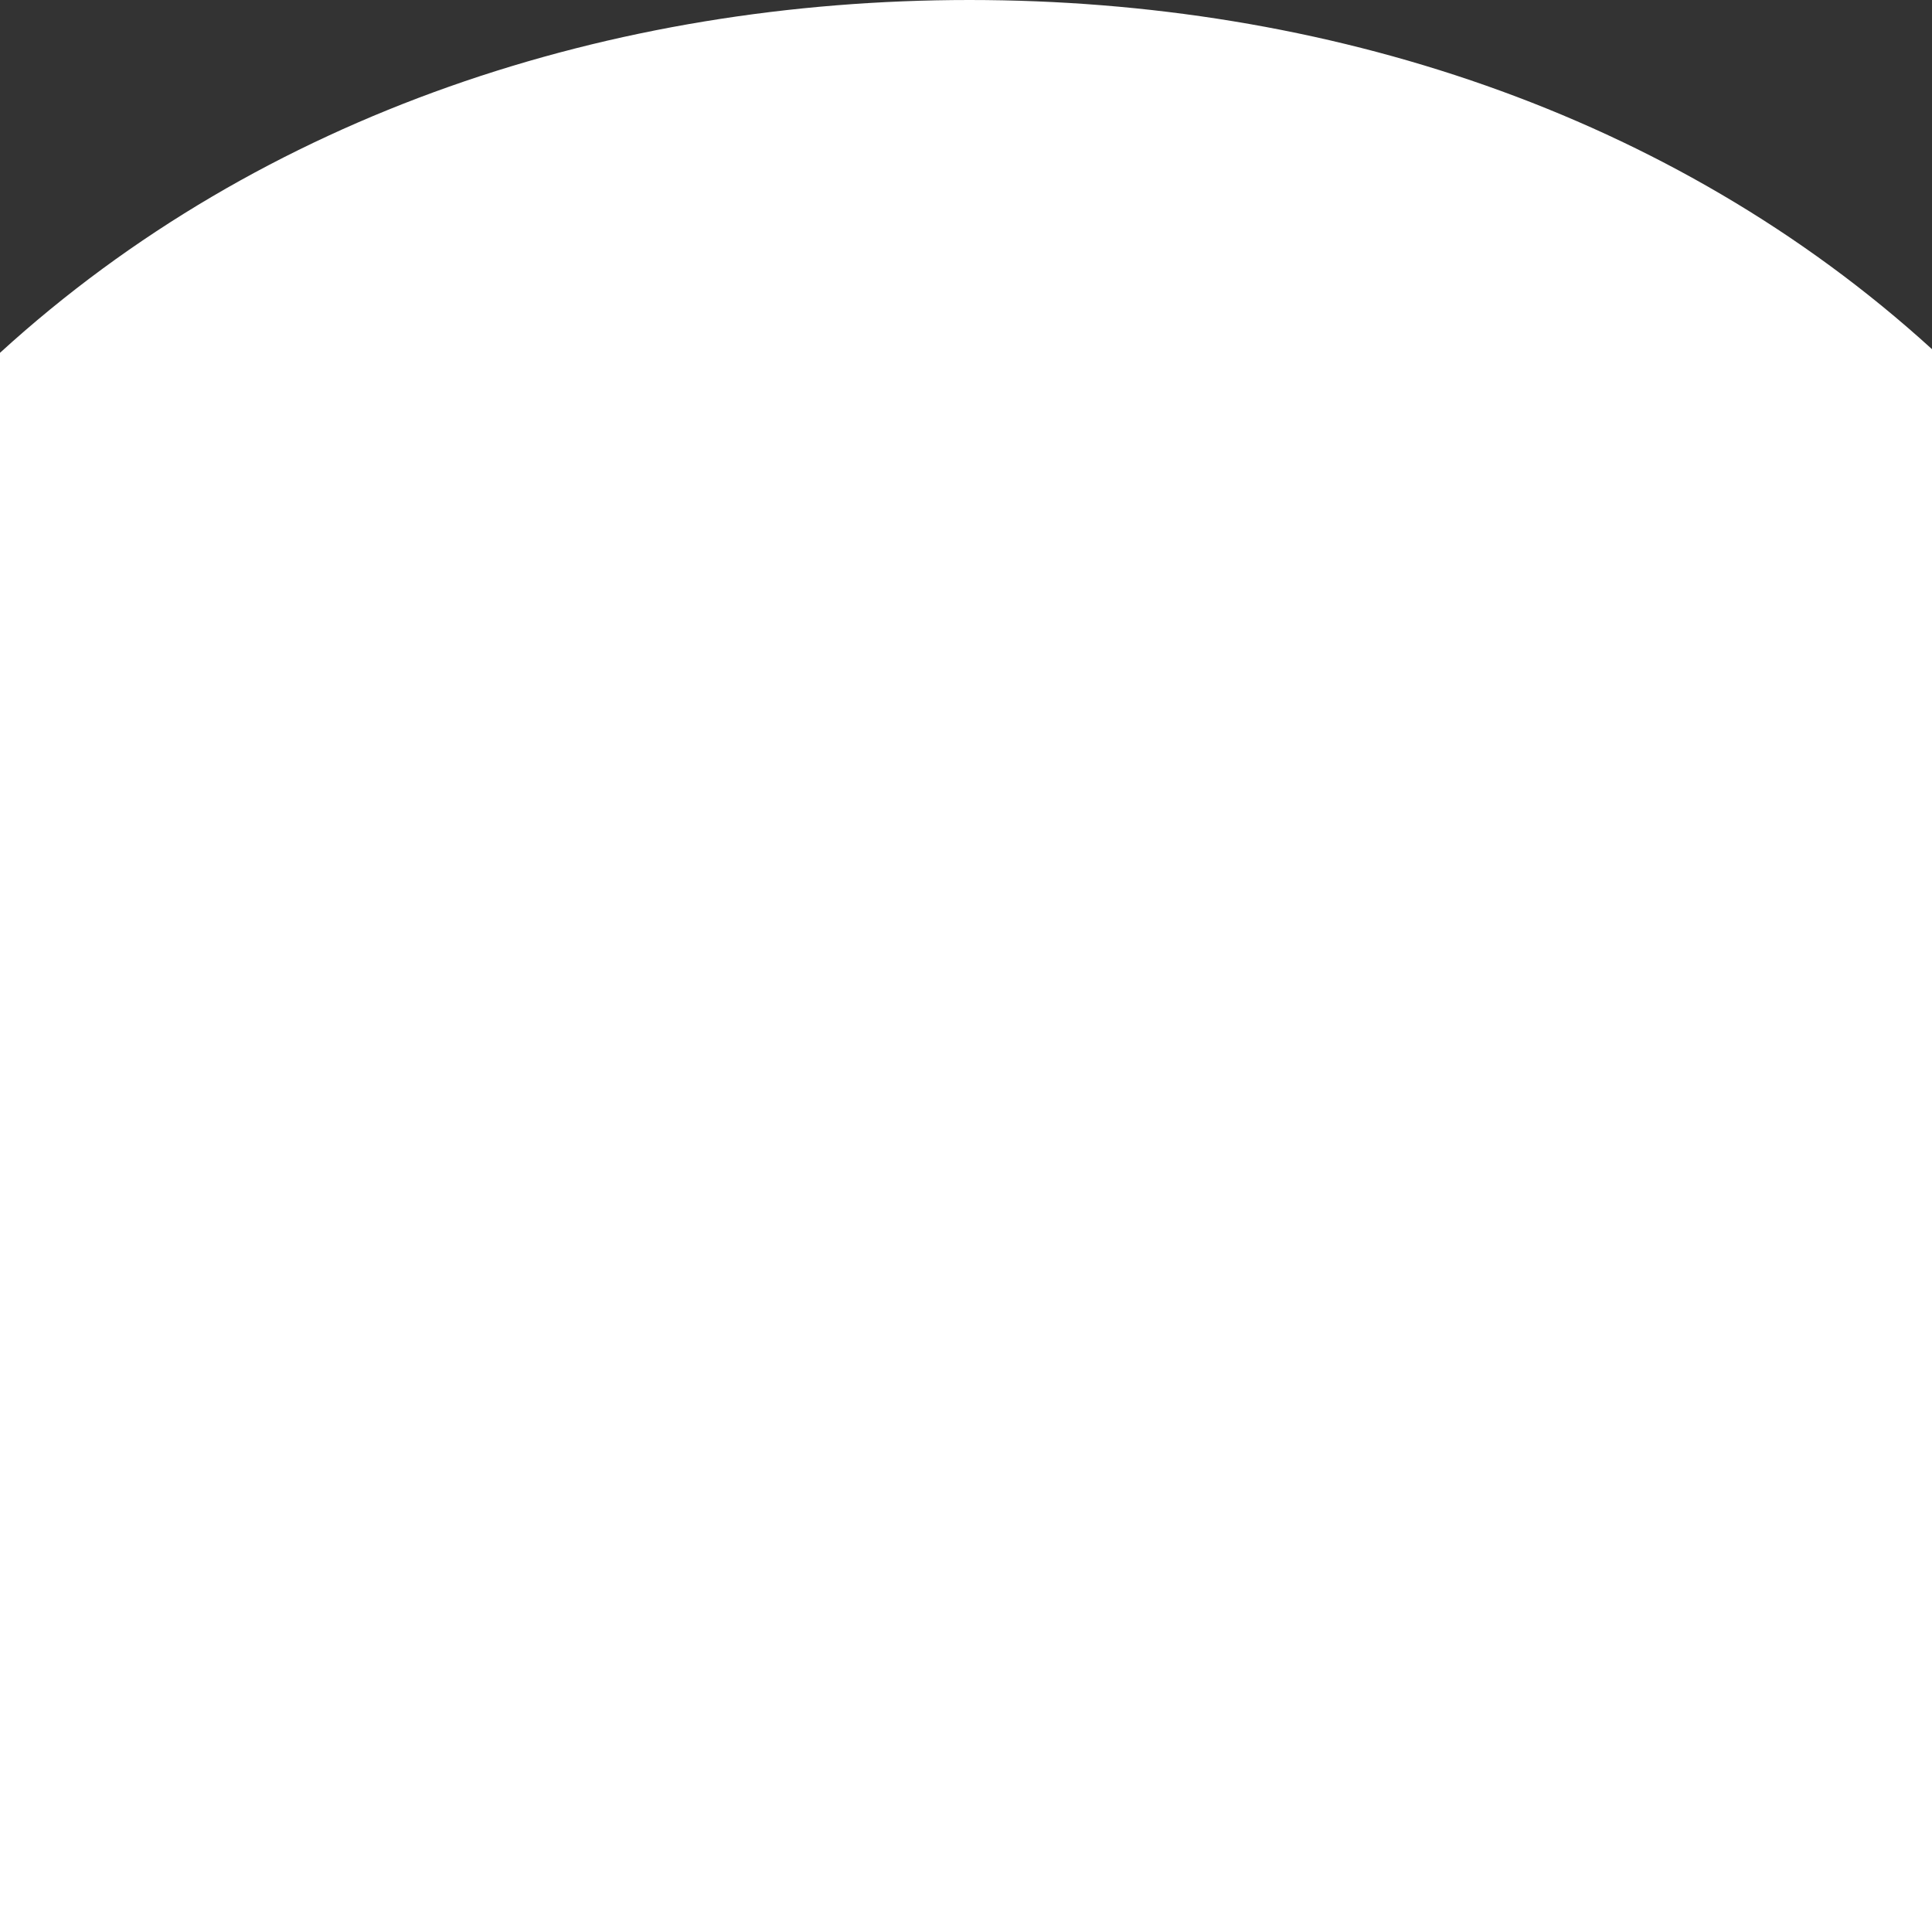 <svg xmlns="http://www.w3.org/2000/svg" viewBox="0 0 500 500"><rect x="0" y="0" width="500" height="500" fill="#333333" stroke="none"/><defs><style>.cls-1{fill:#fff;}</style></defs><g id="Layer_8" data-name="Layer 8"><path class="cls-1" d="M0,500V91.31C67.88,29.33,158.57,0,250.9,0,342.75,0,432.62,29,500,90.37V500Z"/></g></svg>
